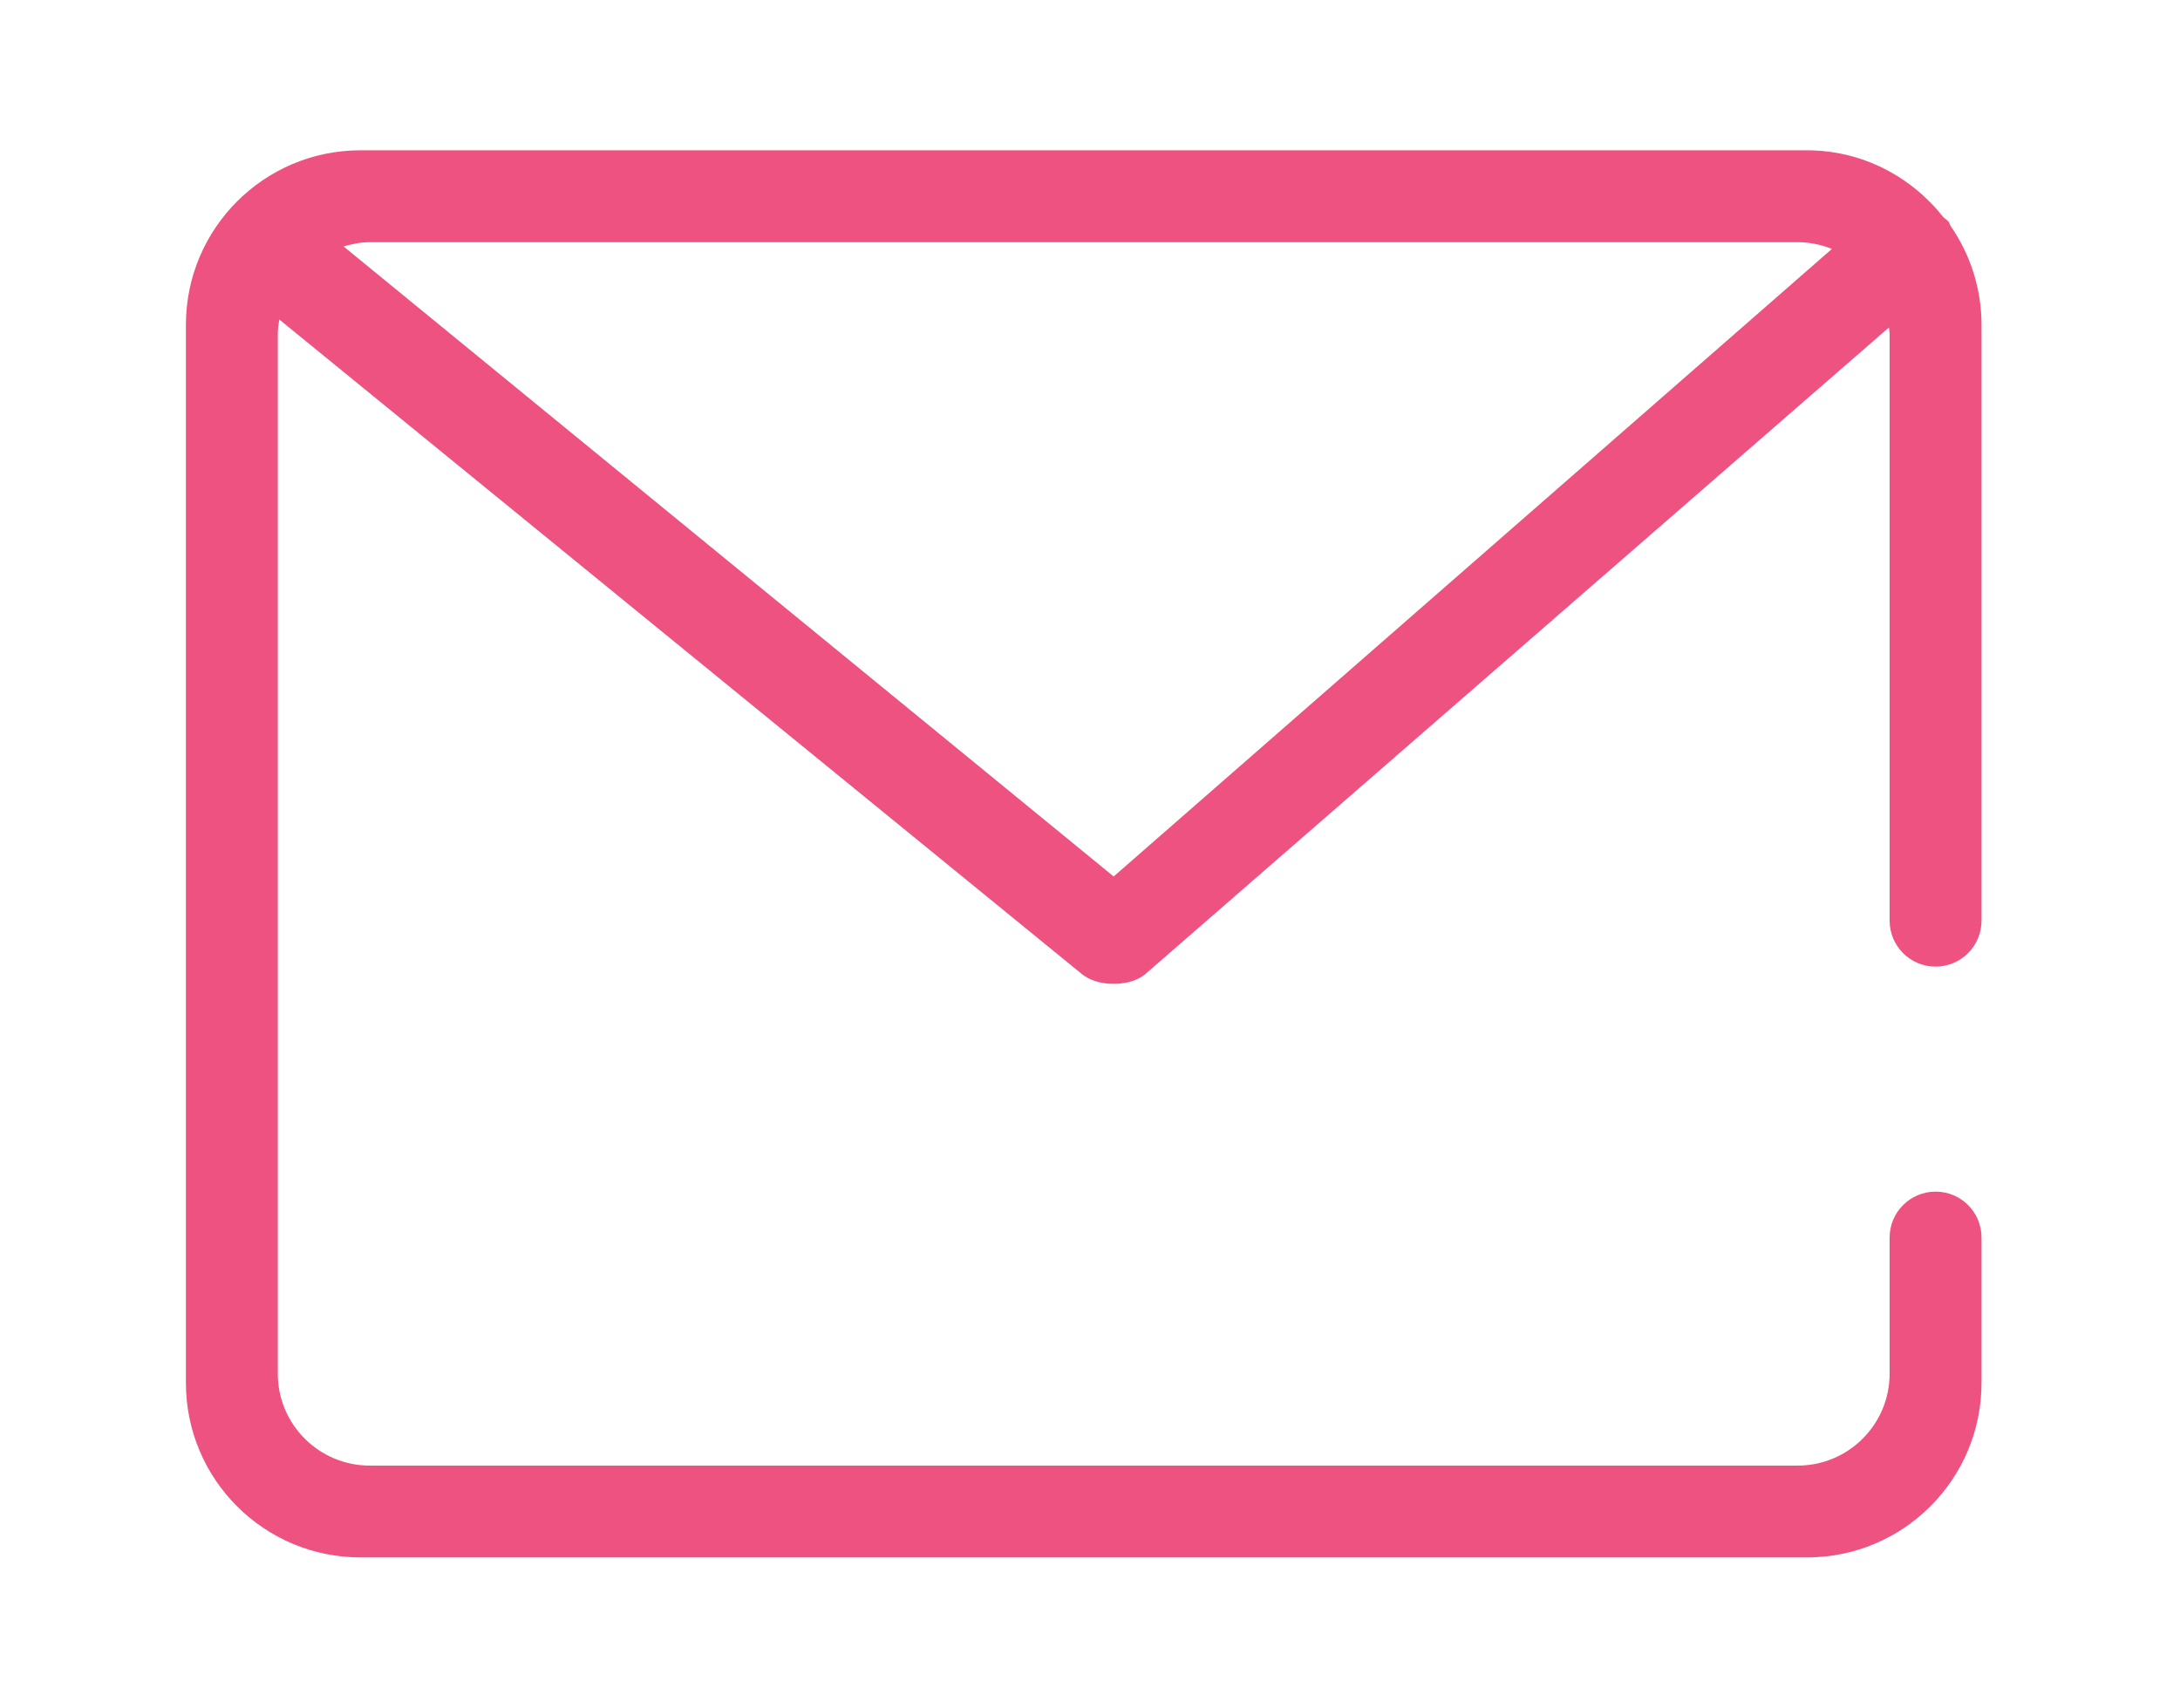 <?xml version="1.0" standalone="no"?><!DOCTYPE svg PUBLIC "-//W3C//DTD SVG 1.1//EN" "http://www.w3.org/Graphics/SVG/1.1/DTD/svg11.dtd"><svg t="1514622608249" class="icon" style="" viewBox="0 0 1307 1024" version="1.1" xmlns="http://www.w3.org/2000/svg" p-id="4161" xmlns:xlink="http://www.w3.org/1999/xlink" width="255.273" height="200"><defs><style type="text/css"></style></defs><path d="M1160.471 579.61c15.201 0 27.535-12.365 27.535-27.567v-357.206c0-22.082-6.907-42.509-18.558-59.389-0.479-0.766-0.594-1.649-1.133-2.391-0.913-1.188-2.163-1.843-3.211-2.867-19.183-24.237-48.508-40.065-81.809-40.065h-867.125c-57.852 0-104.711 46.86-104.711 104.711v634.358c0 57.858 46.86 104.68 104.711 104.68h867.125c57.858 0 104.711-46.822 104.711-104.68v-87.249c-0.086-15.145-12.359-27.419-27.535-27.419-15.171 0-27.504 12.274-27.565 27.419v81.741c0 30.457-24.716 55.126-55.126 55.126h-856.096c-30.408 0-55.131-24.668-55.131-55.126v-623.334c0-3.015 0.428-5.887 0.883-8.787l481.757 392.959c0.024 0 0.080 0.030 0.11 0.061 4.297 3.204 9.179 4.57 14.123 5.109 1.423 0.257 2.813 0.172 4.265 0.203 1.421-0.030 2.813 0.055 4.234-0.203 4.97-0.538 9.858-1.905 14.123-5.109 0.024-0.032 0.086-0.061 0.112-0.061l446.349-388.18c0.086 1.337 0.399 2.642 0.399 4.008v351.697c0 15.195 12.333 27.561 27.565 27.561v0zM221.683 145.219h856.096c7.249 0 14.154 1.484 20.52 4.040l-430.609 376.305-461.696-377.783c5.004-1.507 10.2-2.562 15.69-2.562v0zM221.683 145.219z" fill="#ED5281" p-id="4162"></path></svg>